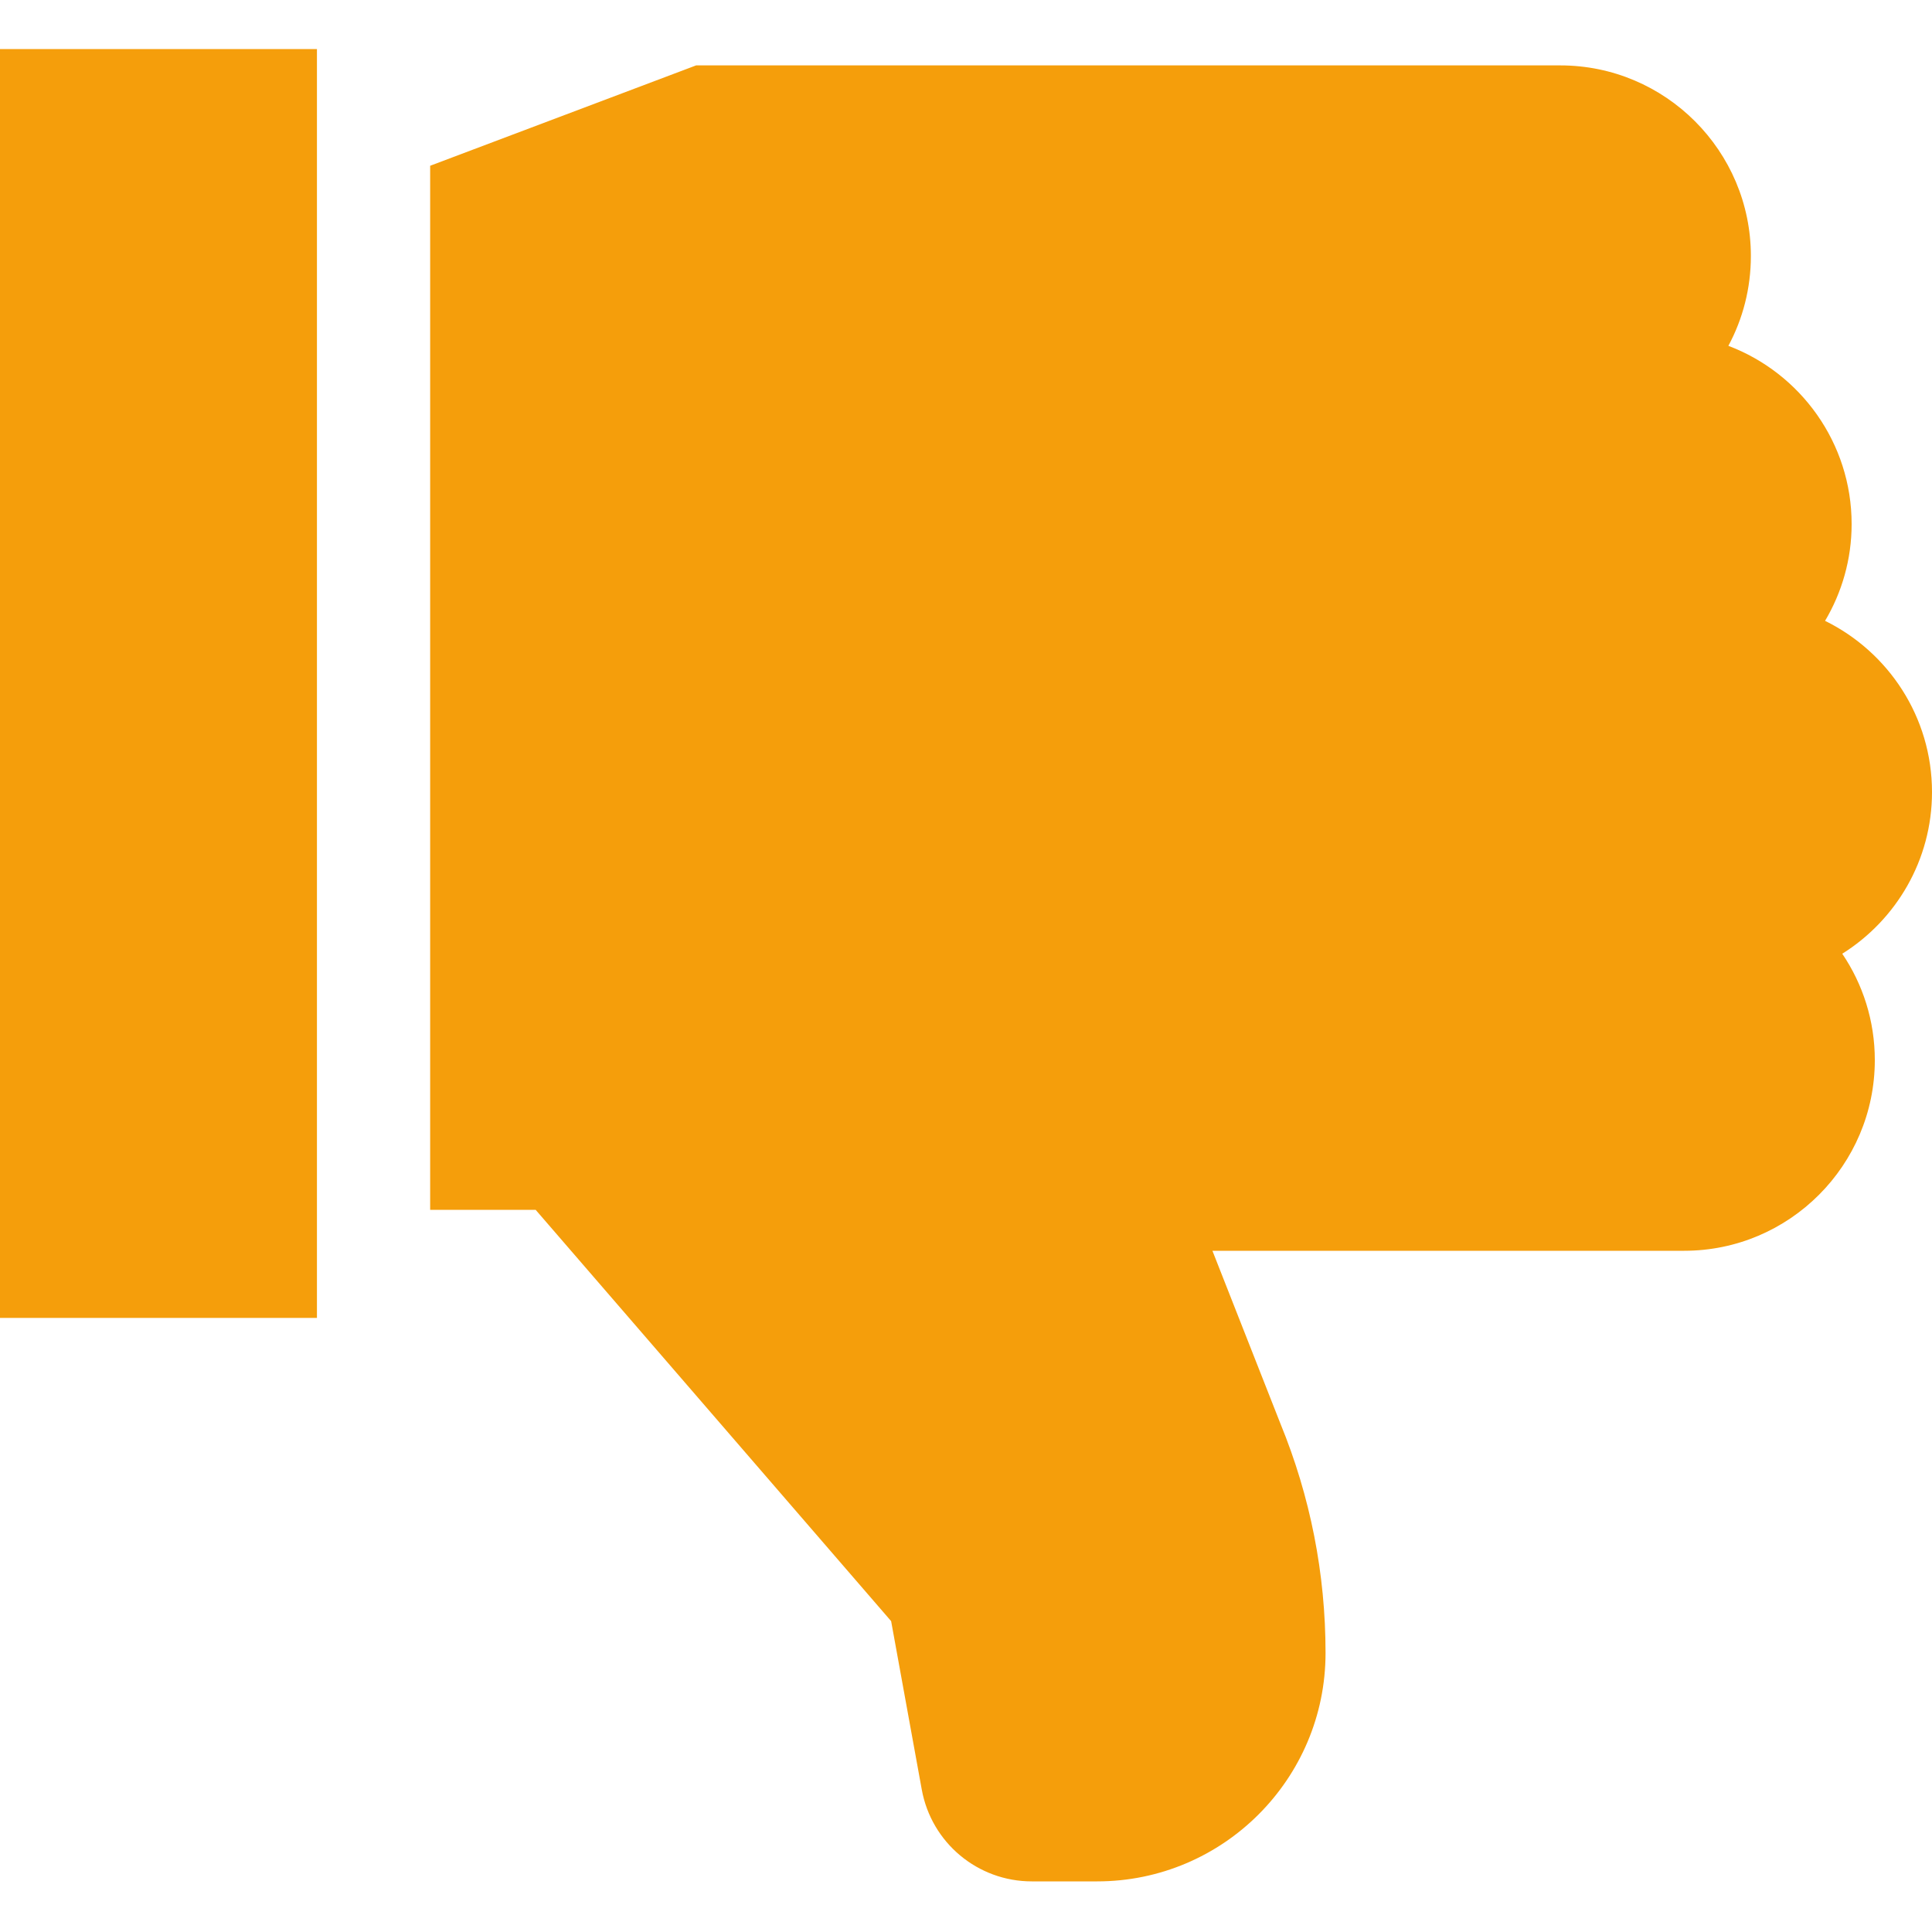 <svg width="20" height="20" viewBox="0 0 20 20" fill="none" xmlns="http://www.w3.org/2000/svg">
<g clip-path="url(#clip0_42_12716)">
<path d="M0 0.508H3.281V13.643H0V0.508Z" fill="#F59E0B"/>
<path d="M20 8.2C20 7.422 19.548 6.749 18.893 6.427C19.067 6.133 19.168 5.791 19.168 5.425C19.168 4.583 18.637 3.862 17.892 3.58C18.041 3.303 18.125 2.986 18.125 2.65C18.125 1.562 17.24 0.677 16.152 0.677H7.206L4.453 1.716V12.524H5.545L9.225 16.782L9.542 18.525C9.642 19.076 10.121 19.476 10.681 19.476H11.358C12.662 19.476 13.722 18.415 13.722 17.112C13.722 16.292 13.565 15.493 13.254 14.735L12.551 12.948H17.435C18.523 12.948 19.408 12.062 19.408 10.974C19.408 10.567 19.284 10.188 19.071 9.873C19.628 9.524 20 8.904 20 8.2Z" fill="#F59E0B"/>
</g>
<defs>
<clipPath id="clip0_42_12716">
<rect width="20" height="20" fill="white"/>
</clipPath>
</defs>
</svg>
